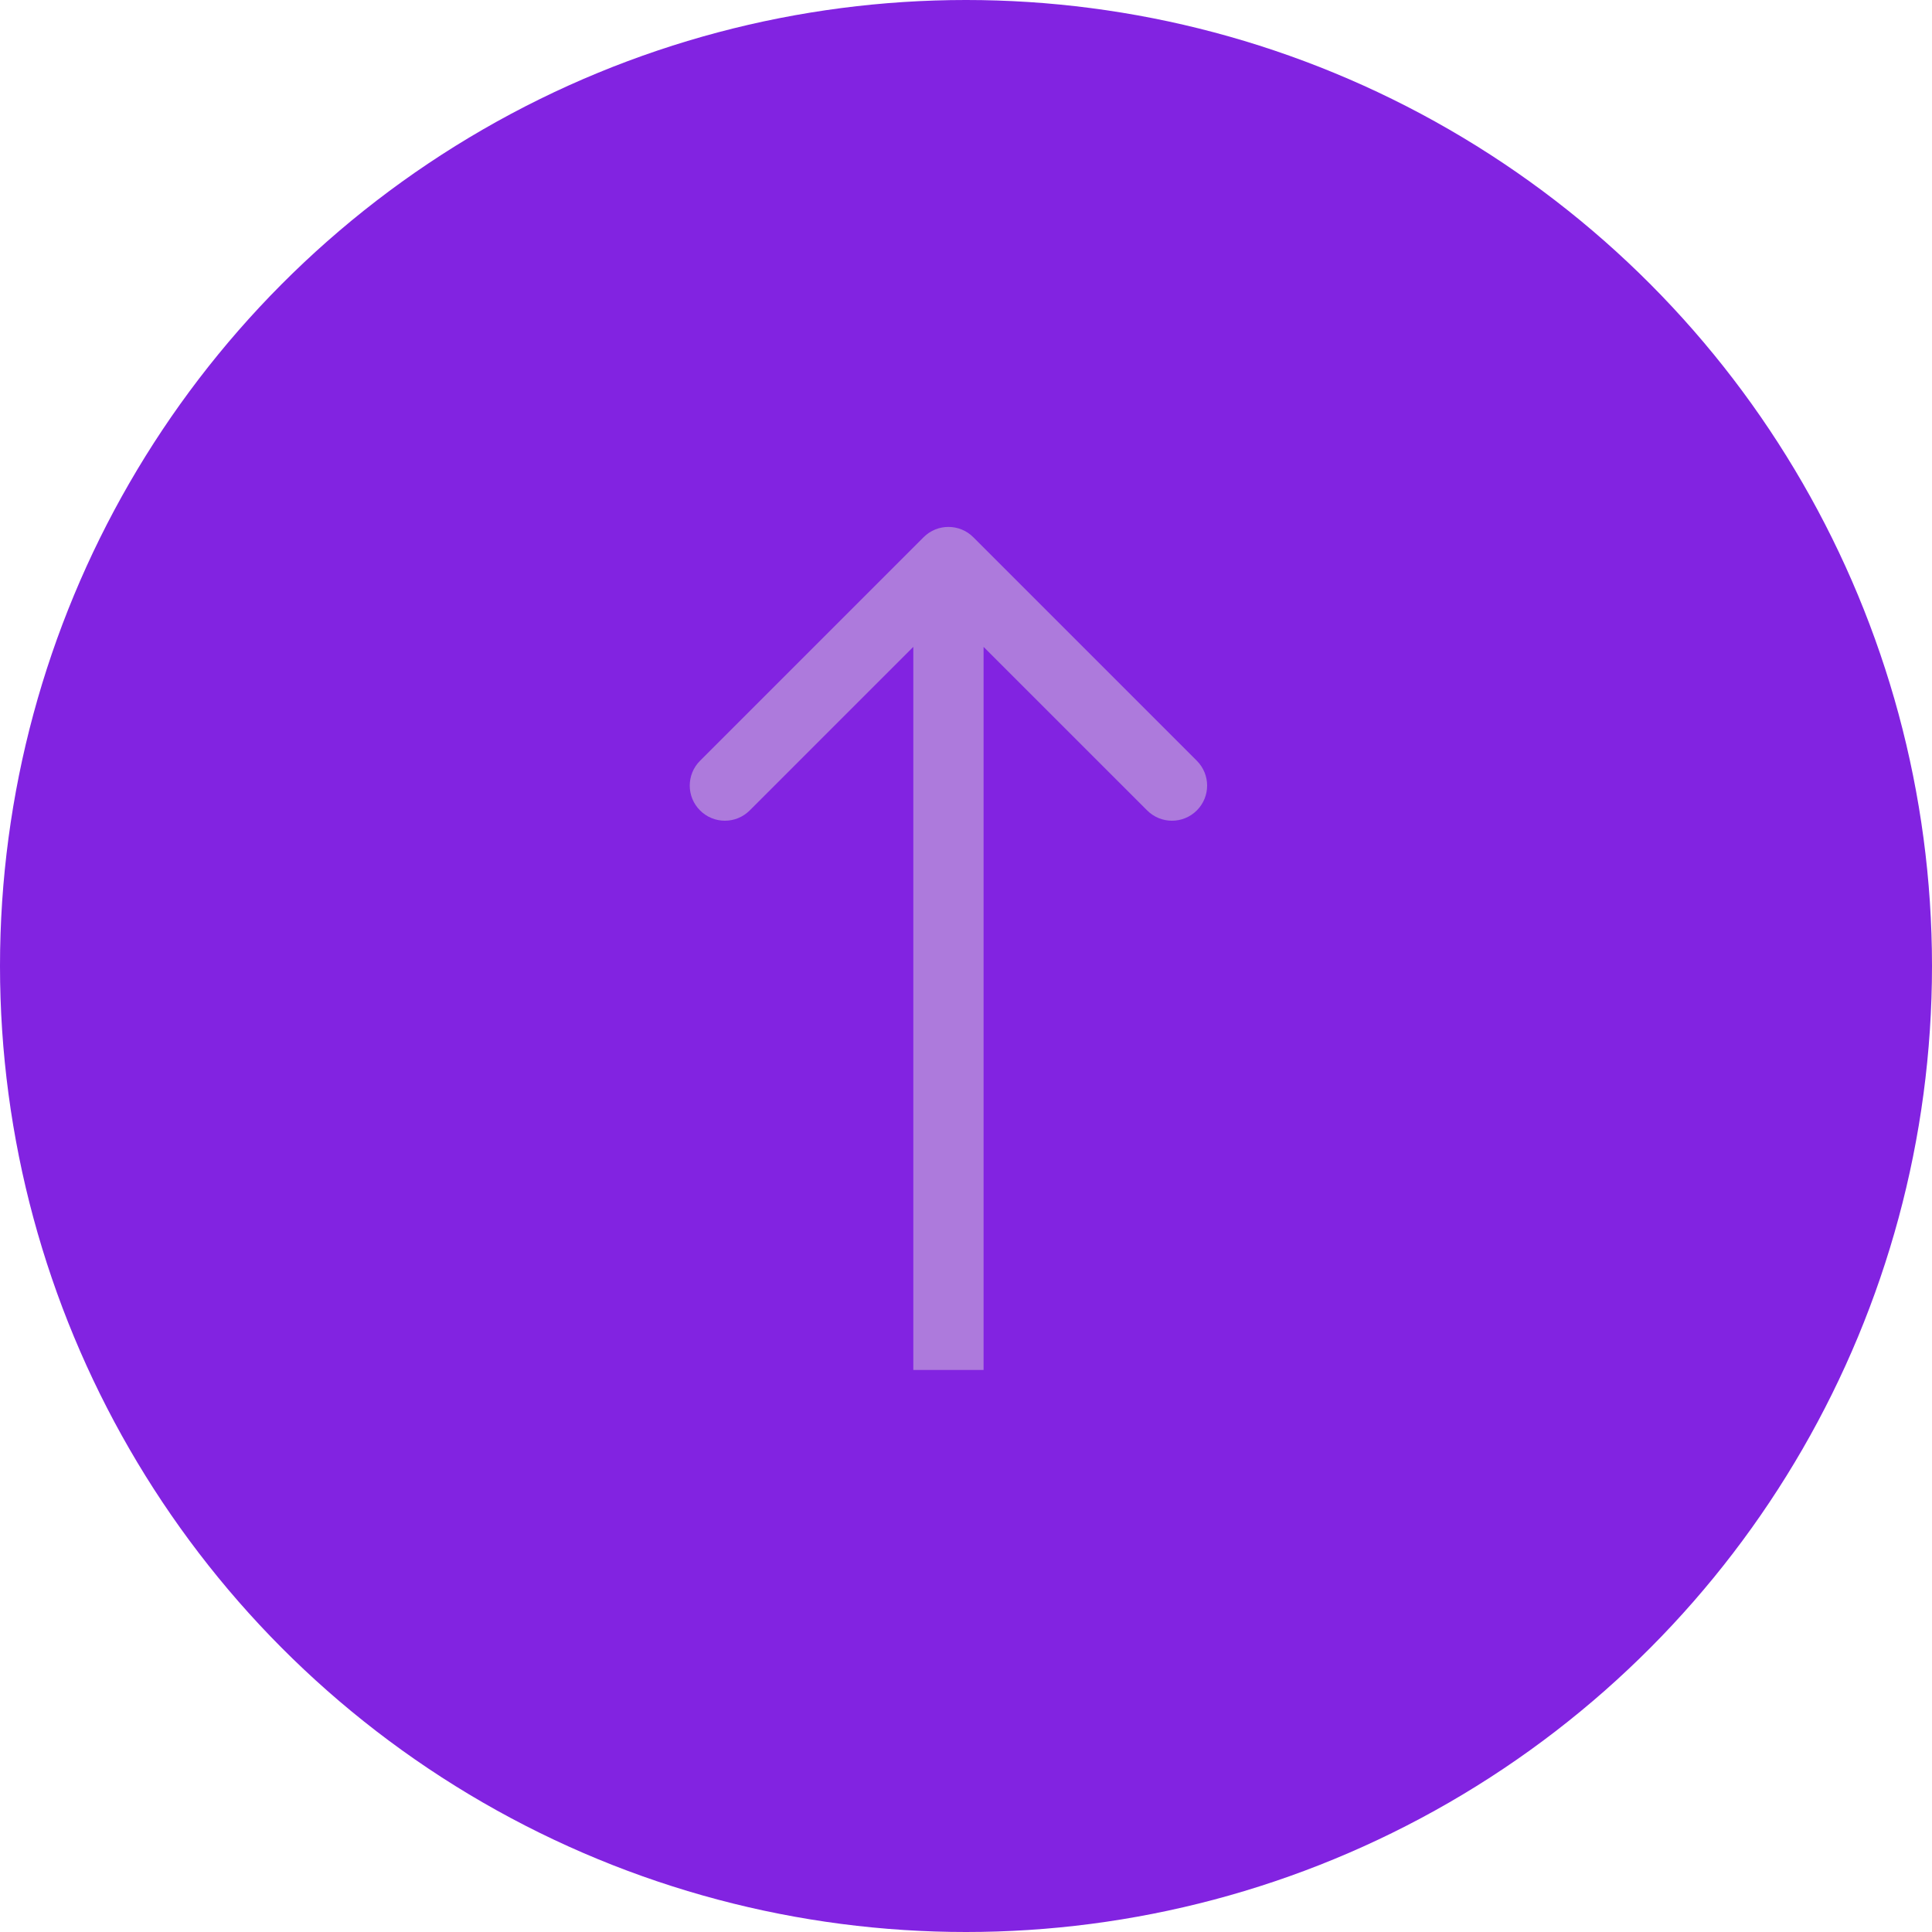 <svg width="55" height="55" viewBox="0 0 55 55" fill="none" xmlns="http://www.w3.org/2000/svg">
<circle cx="27.5" cy="27.5" r="27.5" fill="#8223E1"/>
<path d="M27.707 15.293C27.317 14.903 26.683 14.903 26.293 15.293L19.929 21.657C19.538 22.048 19.538 22.681 19.929 23.071C20.319 23.462 20.953 23.462 21.343 23.071L27 17.415L32.657 23.071C33.047 23.462 33.681 23.462 34.071 23.071C34.462 22.681 34.462 22.048 34.071 21.657L27.707 15.293ZM28 39L28 16L26 16L26 39L28 39Z" fill="#AD7ADC"/>
</svg>
